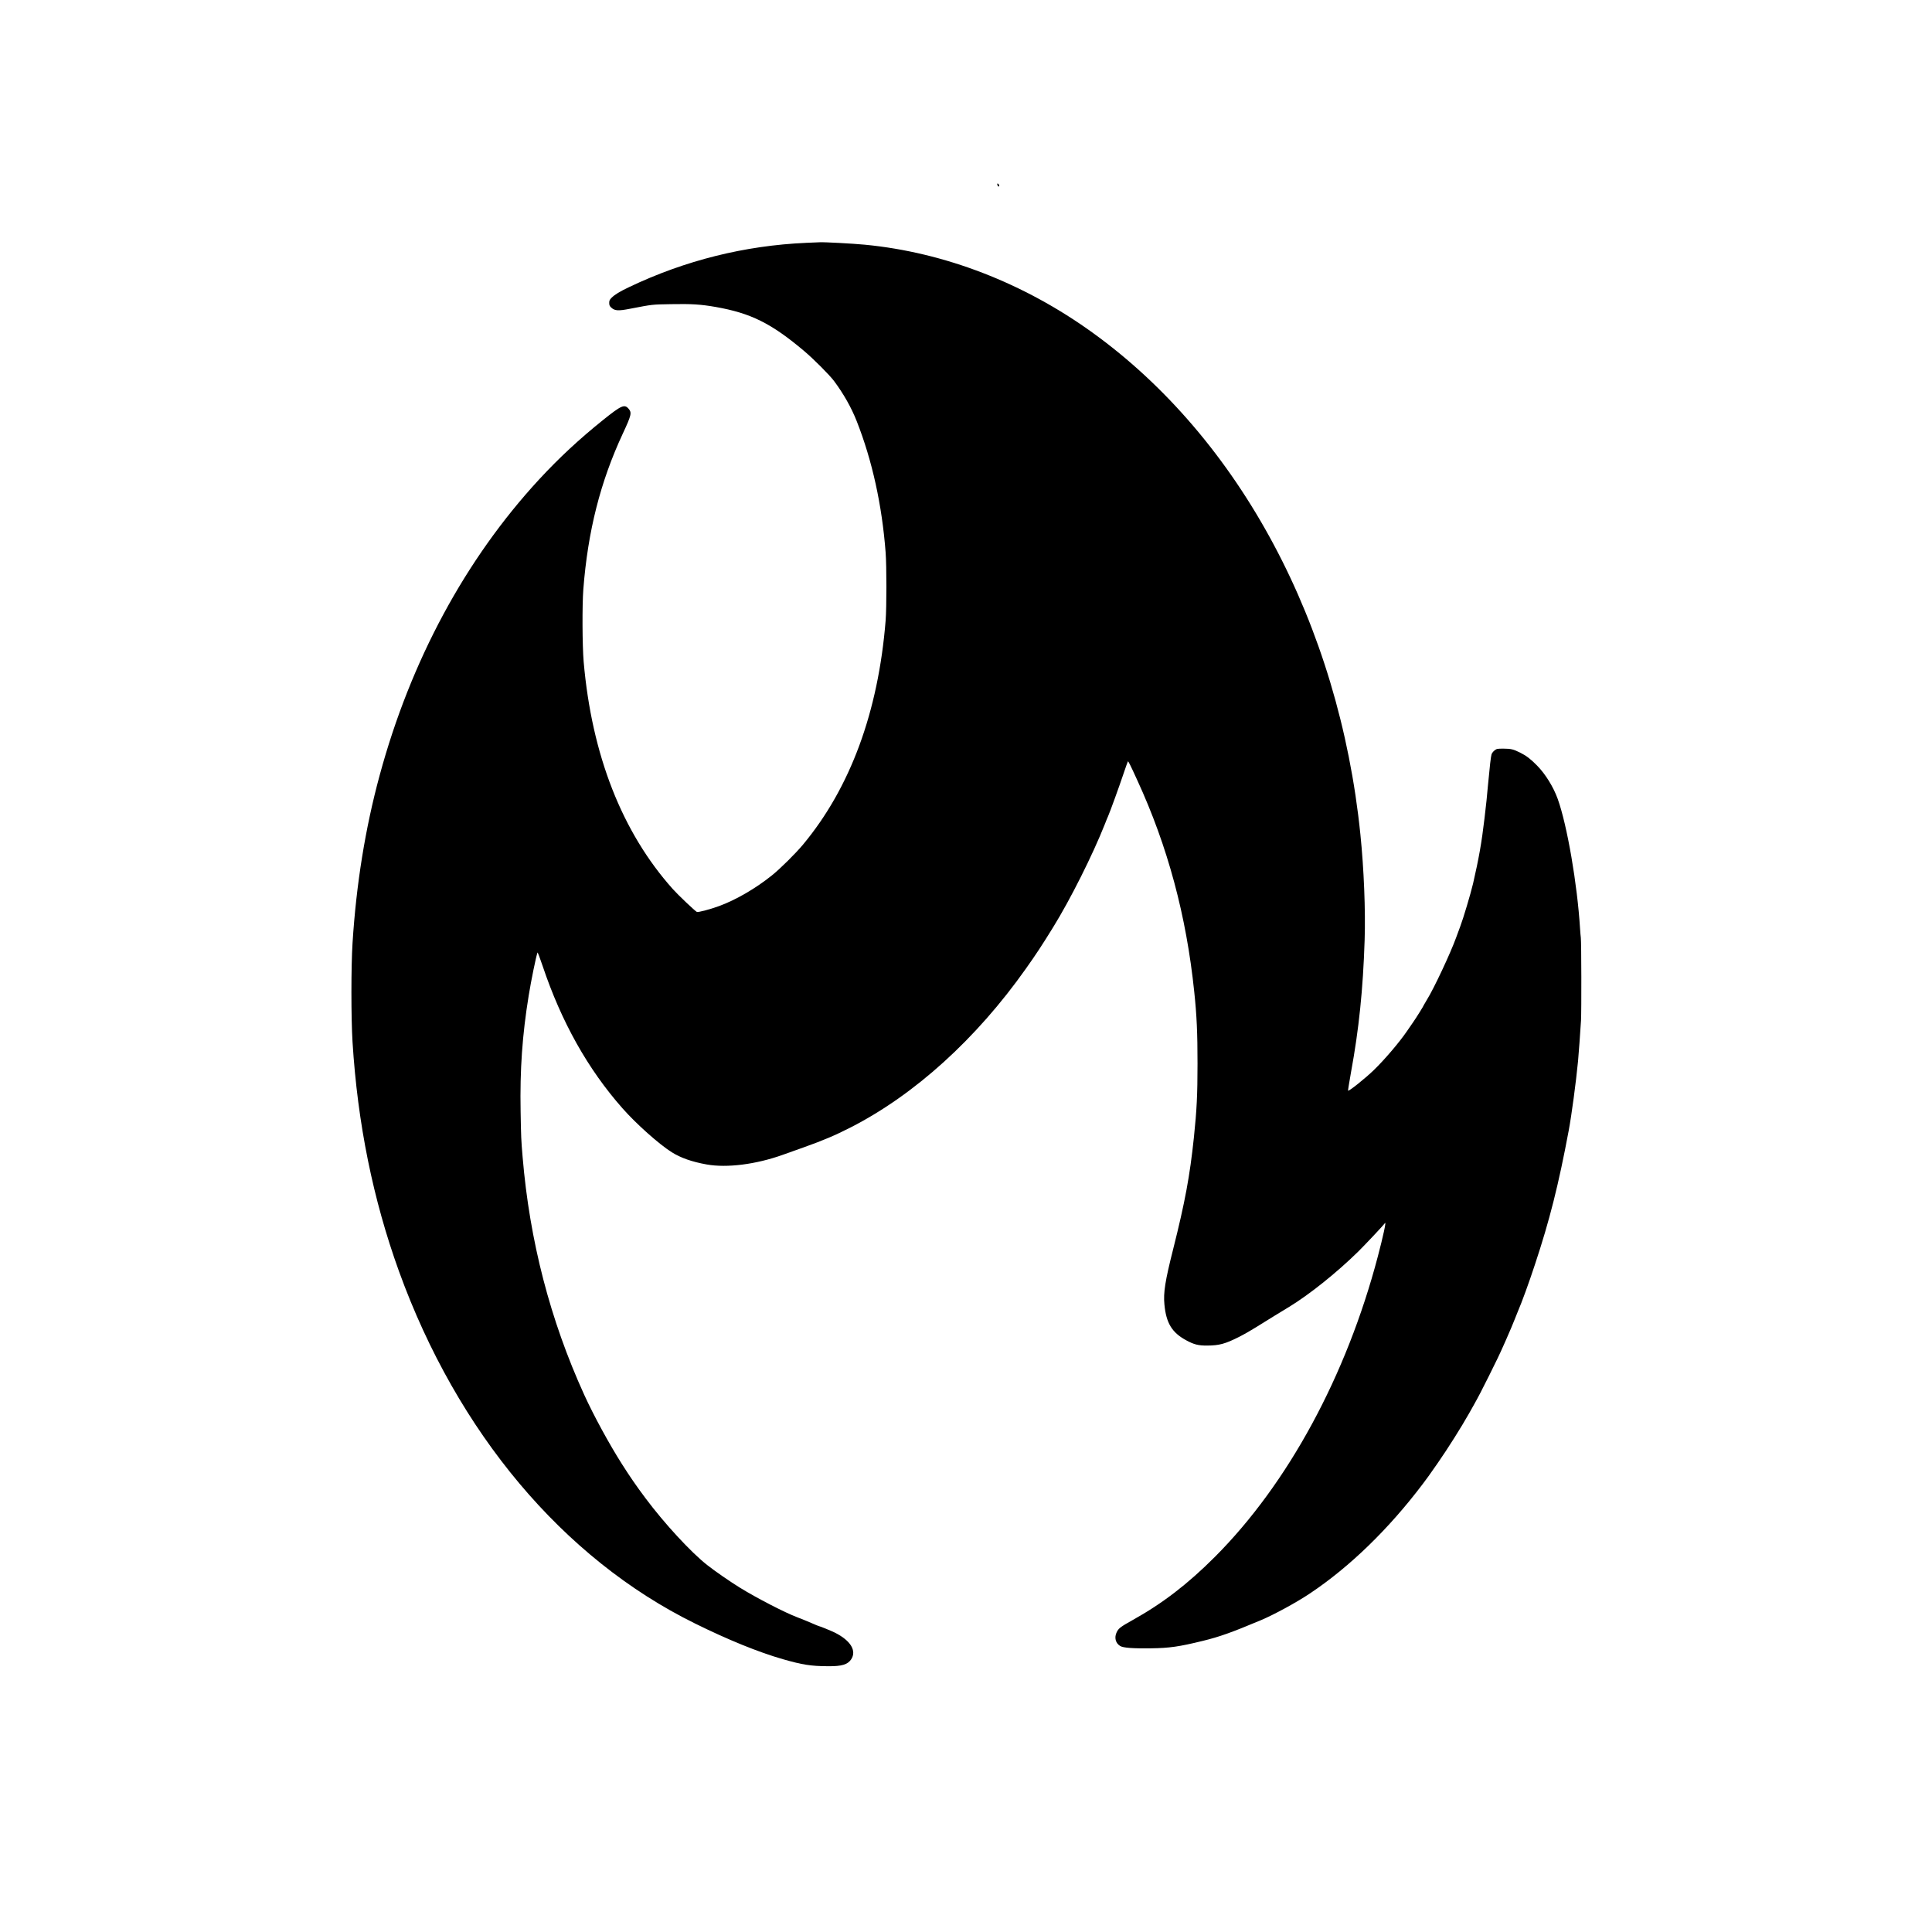 <?xml version="1.0" standalone="no"?>
<!DOCTYPE svg PUBLIC "-//W3C//DTD SVG 20010904//EN"
 "http://www.w3.org/TR/2001/REC-SVG-20010904/DTD/svg10.dtd">
<svg version="1.0" xmlns="http://www.w3.org/2000/svg"
 width="3000pt" height="3000pt" viewBox="0 0 3000 3000"
 preserveAspectRatio="xMidYMid meet">

<g transform="translate(0,3000) scale(0.1,-0.1)"
fill="#000000" stroke="none">
<path d="M15487 27130 c7 -25 19 -34 28 -20 7 11 -11 40 -25 40 -5 0 -6 -9 -3
-20z"/>
<path d="M12515 26229 c-951 -42 -1877 -273 -2742 -685 -152 -72 -225 -117
-277 -168 -30 -31 -36 -44 -36 -79 0 -34 6 -49 28 -70 56 -54 109 -58 297 -21
354 68 336 66 637 71 318 6 456 -3 688 -43 550 -97 864 -253 1376 -684 148
-125 392 -370 464 -465 148 -198 271 -416 353 -625 241 -612 393 -1303 449
-2040 16 -215 16 -849 0 -1055 -114 -1419 -548 -2597 -1283 -3480 -115 -138
-352 -373 -484 -479 -252 -202 -558 -380 -818 -475 -148 -54 -327 -101 -347
-91 -33 18 -291 263 -374 356 -787 881 -1257 2081 -1383 3529 -21 248 -24 879
-5 1125 70 901 264 1668 612 2415 135 290 144 327 89 390 -63 72 -112 50 -394
-176 -373 -300 -681 -586 -994 -924 -1144 -1239 -1994 -2815 -2476 -4595 -223
-821 -363 -1689 -421 -2605 -23 -365 -23 -1162 0 -1535 79 -1267 318 -2444
721 -3560 907 -2505 2549 -4460 4594 -5468 516 -255 988 -447 1368 -556 304
-87 435 -108 703 -109 212 -2 303 26 357 107 88 133 -8 291 -252 414 -57 28
-237 102 -250 102 -4 0 -58 22 -121 50 -63 27 -158 66 -212 86 -191 72 -628
297 -897 463 -156 97 -385 255 -505 350 -252 198 -663 644 -956 1036 -143 191
-238 329 -366 530 -202 318 -440 756 -586 1076 -530 1163 -848 2393 -957 3694
-23 275 -24 303 -31 707 -12 648 26 1188 126 1802 38 233 112 597 136 665 3 8
38 -84 79 -206 293 -873 703 -1604 1241 -2213 213 -242 568 -558 765 -682 140
-88 314 -149 543 -190 314 -56 765 1 1181 150 61 22 205 73 320 114 316 113
486 185 733 311 992 506 1951 1374 2723 2467 158 223 249 361 421 640 267 431
614 1123 803 1600 20 52 43 109 51 125 33 76 168 447 244 673 32 96 61 176 64
179 6 7 37 -54 145 -291 472 -1025 762 -2101 885 -3286 39 -368 51 -639 51
-1115 0 -488 -12 -722 -56 -1145 -63 -599 -138 -1005 -323 -1740 -124 -491
-153 -674 -135 -856 27 -289 117 -437 340 -557 119 -65 189 -82 324 -81 187 1
280 26 496 135 75 38 194 106 265 151 71 45 197 123 279 173 83 50 186 113
230 140 318 194 736 528 1074 859 107 106 390 406 418 445 21 29 -30 -209
-112 -519 -488 -1855 -1395 -3528 -2530 -4665 -421 -422 -815 -724 -1275 -980
-192 -107 -220 -129 -250 -190 -40 -83 -19 -169 54 -214 47 -29 197 -40 481
-36 285 4 433 25 800 115 260 63 450 131 905 322 208 88 555 277 765 418 616
412 1220 999 1746 1695 77 101 89 119 237 331 150 215 371 566 482 764 26 47
60 108 76 135 75 134 114 209 232 445 116 232 172 349 231 483 12 26 29 66 40
90 64 145 97 224 132 312 22 55 44 109 48 120 59 135 173 448 264 725 231 696
369 1247 526 2085 45 242 112 740 145 1080 8 79 36 465 46 630 8 150 6 1219
-3 1285 -3 19 -8 82 -12 140 -42 688 -200 1606 -347 2015 -67 186 -191 386
-321 518 -99 101 -169 154 -262 200 -108 53 -141 61 -256 62 -100 0 -107 -1
-141 -27 -20 -15 -41 -42 -47 -60 -11 -34 -29 -191 -56 -483 -22 -240 -20
-223 -54 -515 -44 -375 -88 -622 -177 -1009 -38 -161 -153 -546 -199 -666 -15
-38 -44 -118 -65 -176 -85 -236 -344 -789 -452 -962 -26 -43 -48 -80 -48 -82
0 -9 -114 -192 -164 -264 -29 -42 -74 -107 -100 -145 -115 -169 -344 -438
-511 -600 -129 -126 -390 -335 -402 -322 -3 3 18 130 45 283 124 674 187 1288
212 2055 15 460 -11 1106 -66 1643 -332 3259 -1868 6137 -4158 7789 -1069 772
-2300 1247 -3534 1366 -185 18 -636 42 -702 38 -14 0 -110 -5 -215 -9z"/>
</g>
</svg>
